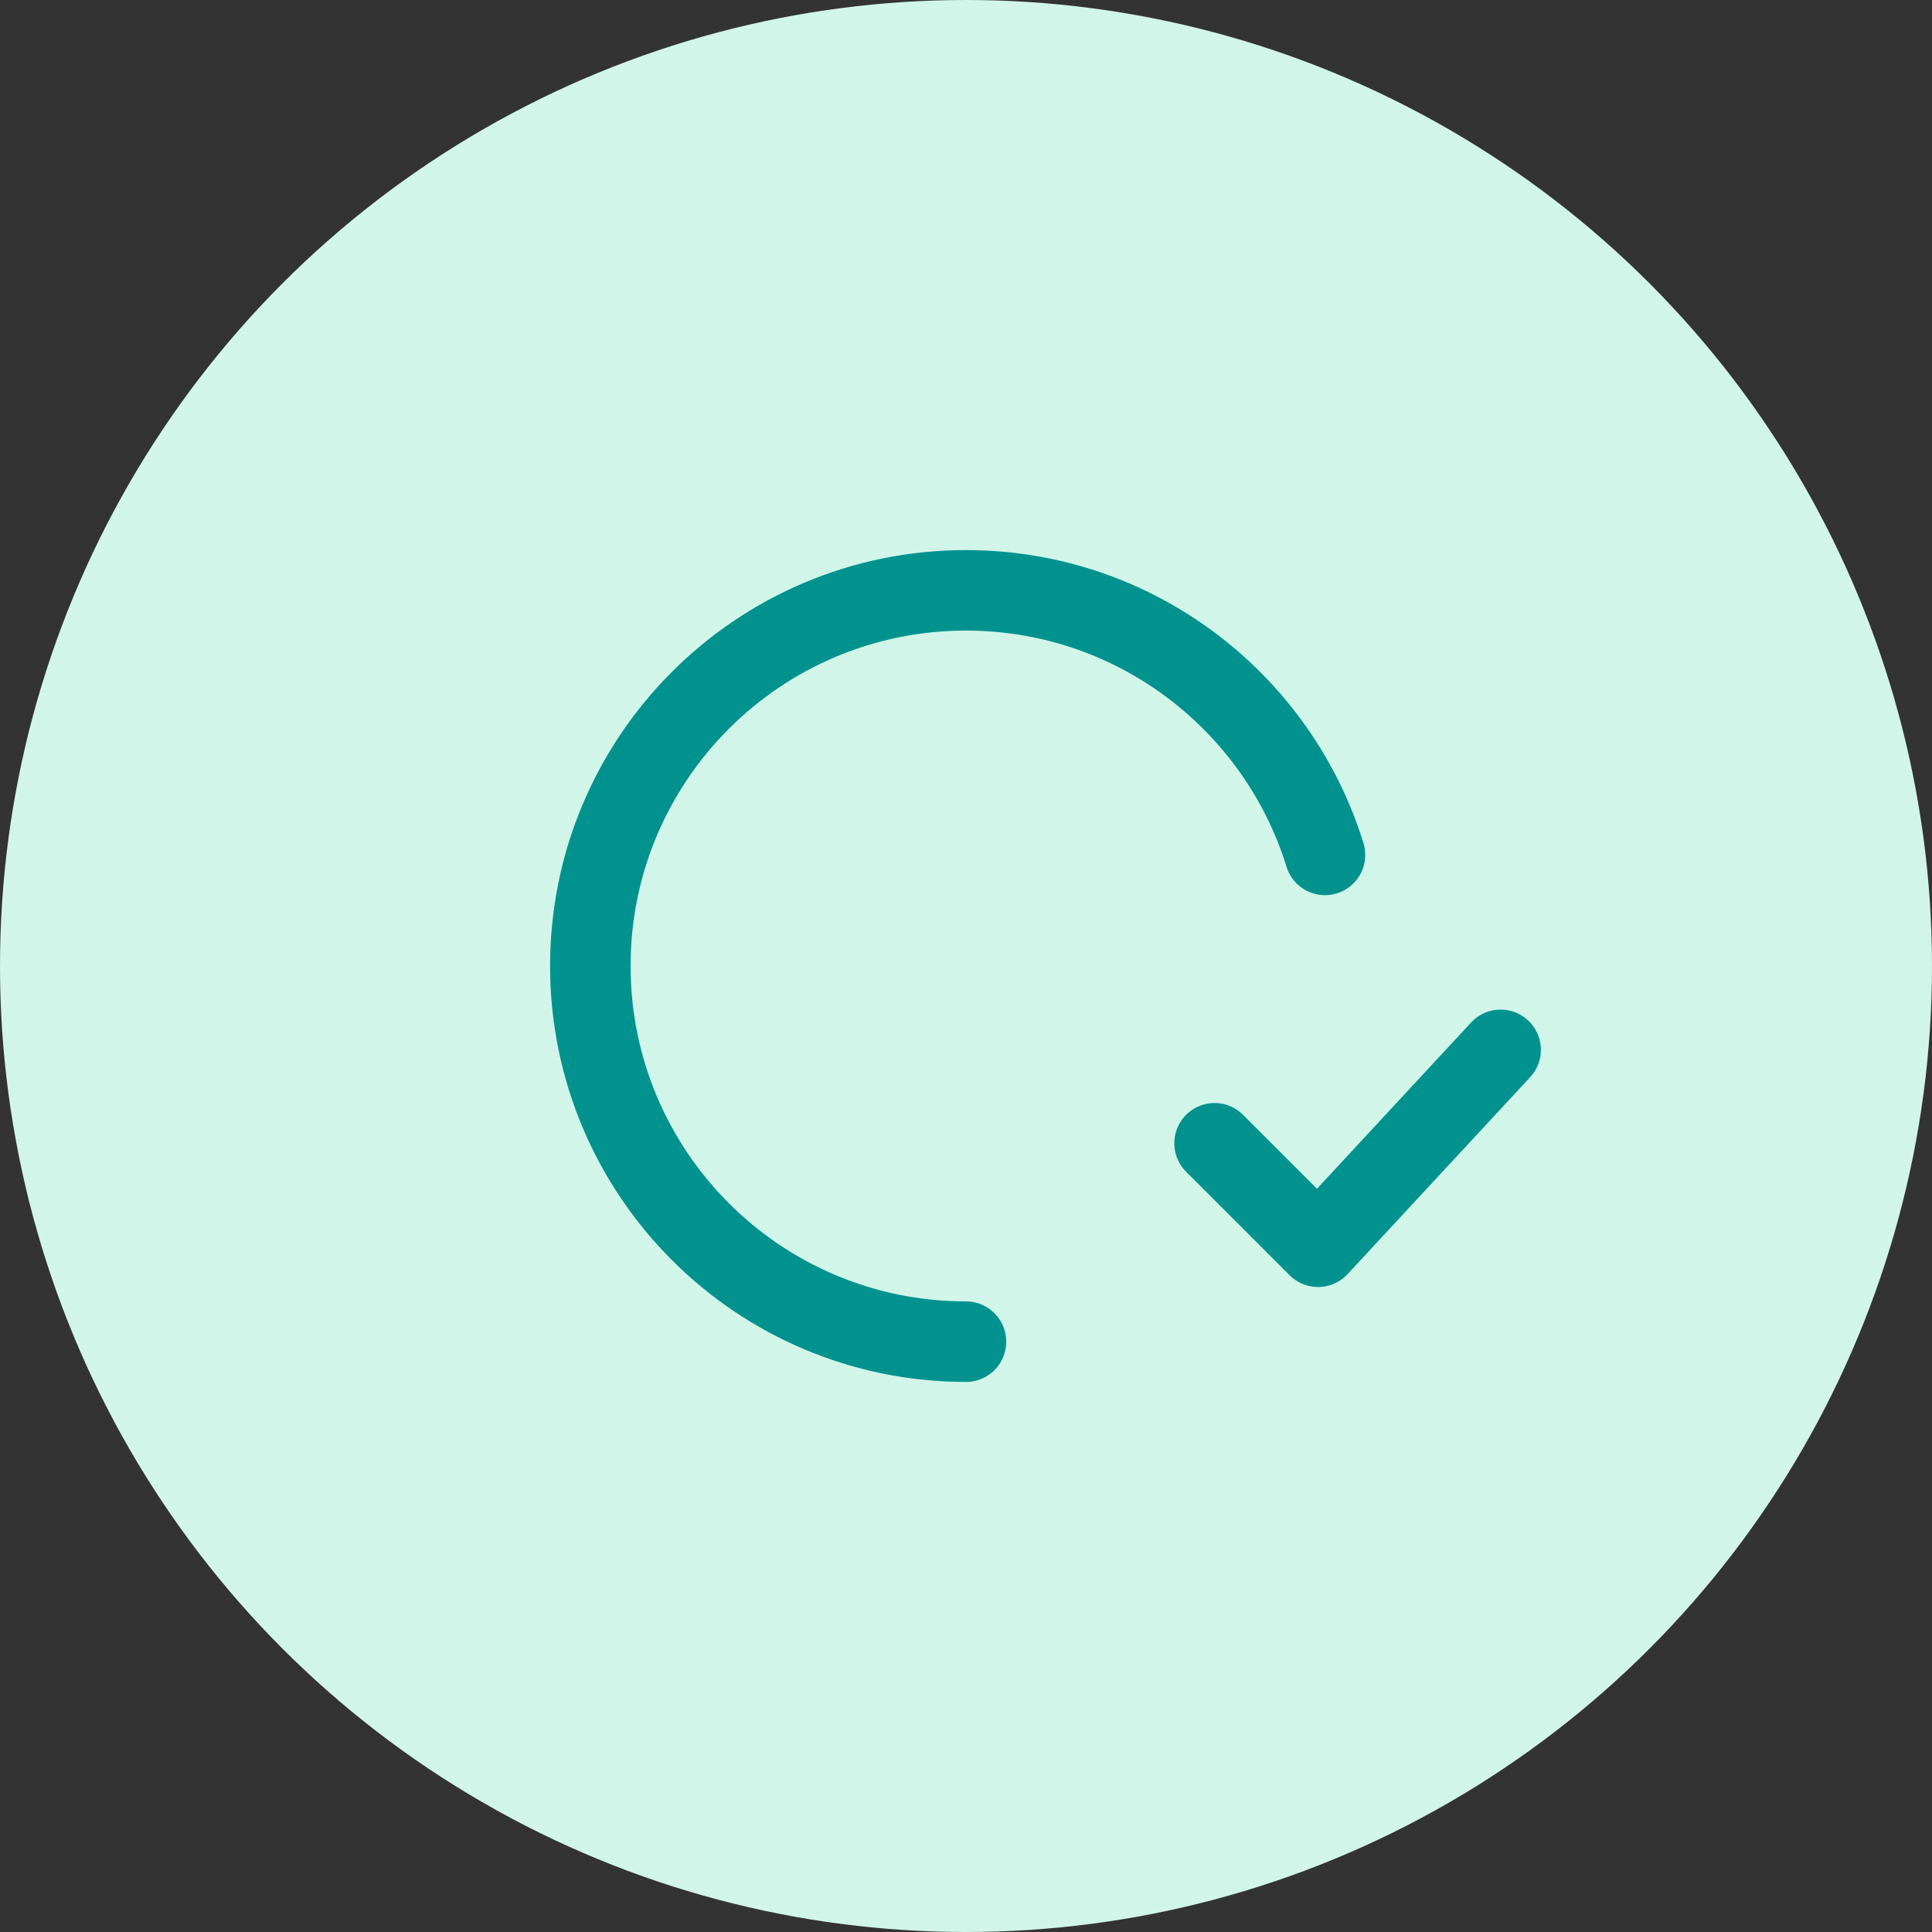 <?xml version="1.0" encoding="UTF-8"?>
<svg width="36px" height="36px" viewBox="0 0 36 36" version="1.1" xmlns="http://www.w3.org/2000/svg" xmlns:xlink="http://www.w3.org/1999/xlink">
    <rect x="0" y="0" width="36" height="36" fill="#333333" stroke="none"/>
    <!-- Generator: Sketch 59.1 (86144) - https://sketch.com -->
    <title>process_pass_active</title>
    <desc>Created with Sketch.</desc>
    <g id="法律生产-企大宝" stroke="none" stroke-width="1" fill="none" fill-rule="evenodd">
        <g id="通知icon" transform="translate(-66, -525)">
            <g id="process_pass_active" transform="translate(66, 525)">
                <circle id="椭圆形" fill="#D1F5E9" cx="18" cy="18" r="18"></circle>
                <polyline id="路径" stroke="#01928E" stroke-width="1.5" stroke-linecap="round" stroke-linejoin="round" transform="translate(25.364, 20.5) rotate(-315) translate(-25.364, -20.5) " points="26.538 18 26.727 23 24 23"></polyline>
                <path d="M24.689,15.93 C23.806,13.074 21.145,11 18,11 C14.134,11 11,14.134 11,18 C11,21.866 14.134,25 18,25" id="路径" stroke="#01928E" stroke-width="1.5" stroke-linecap="round" stroke-linejoin="round"></path>
            </g>
        </g>
    </g>
</svg>